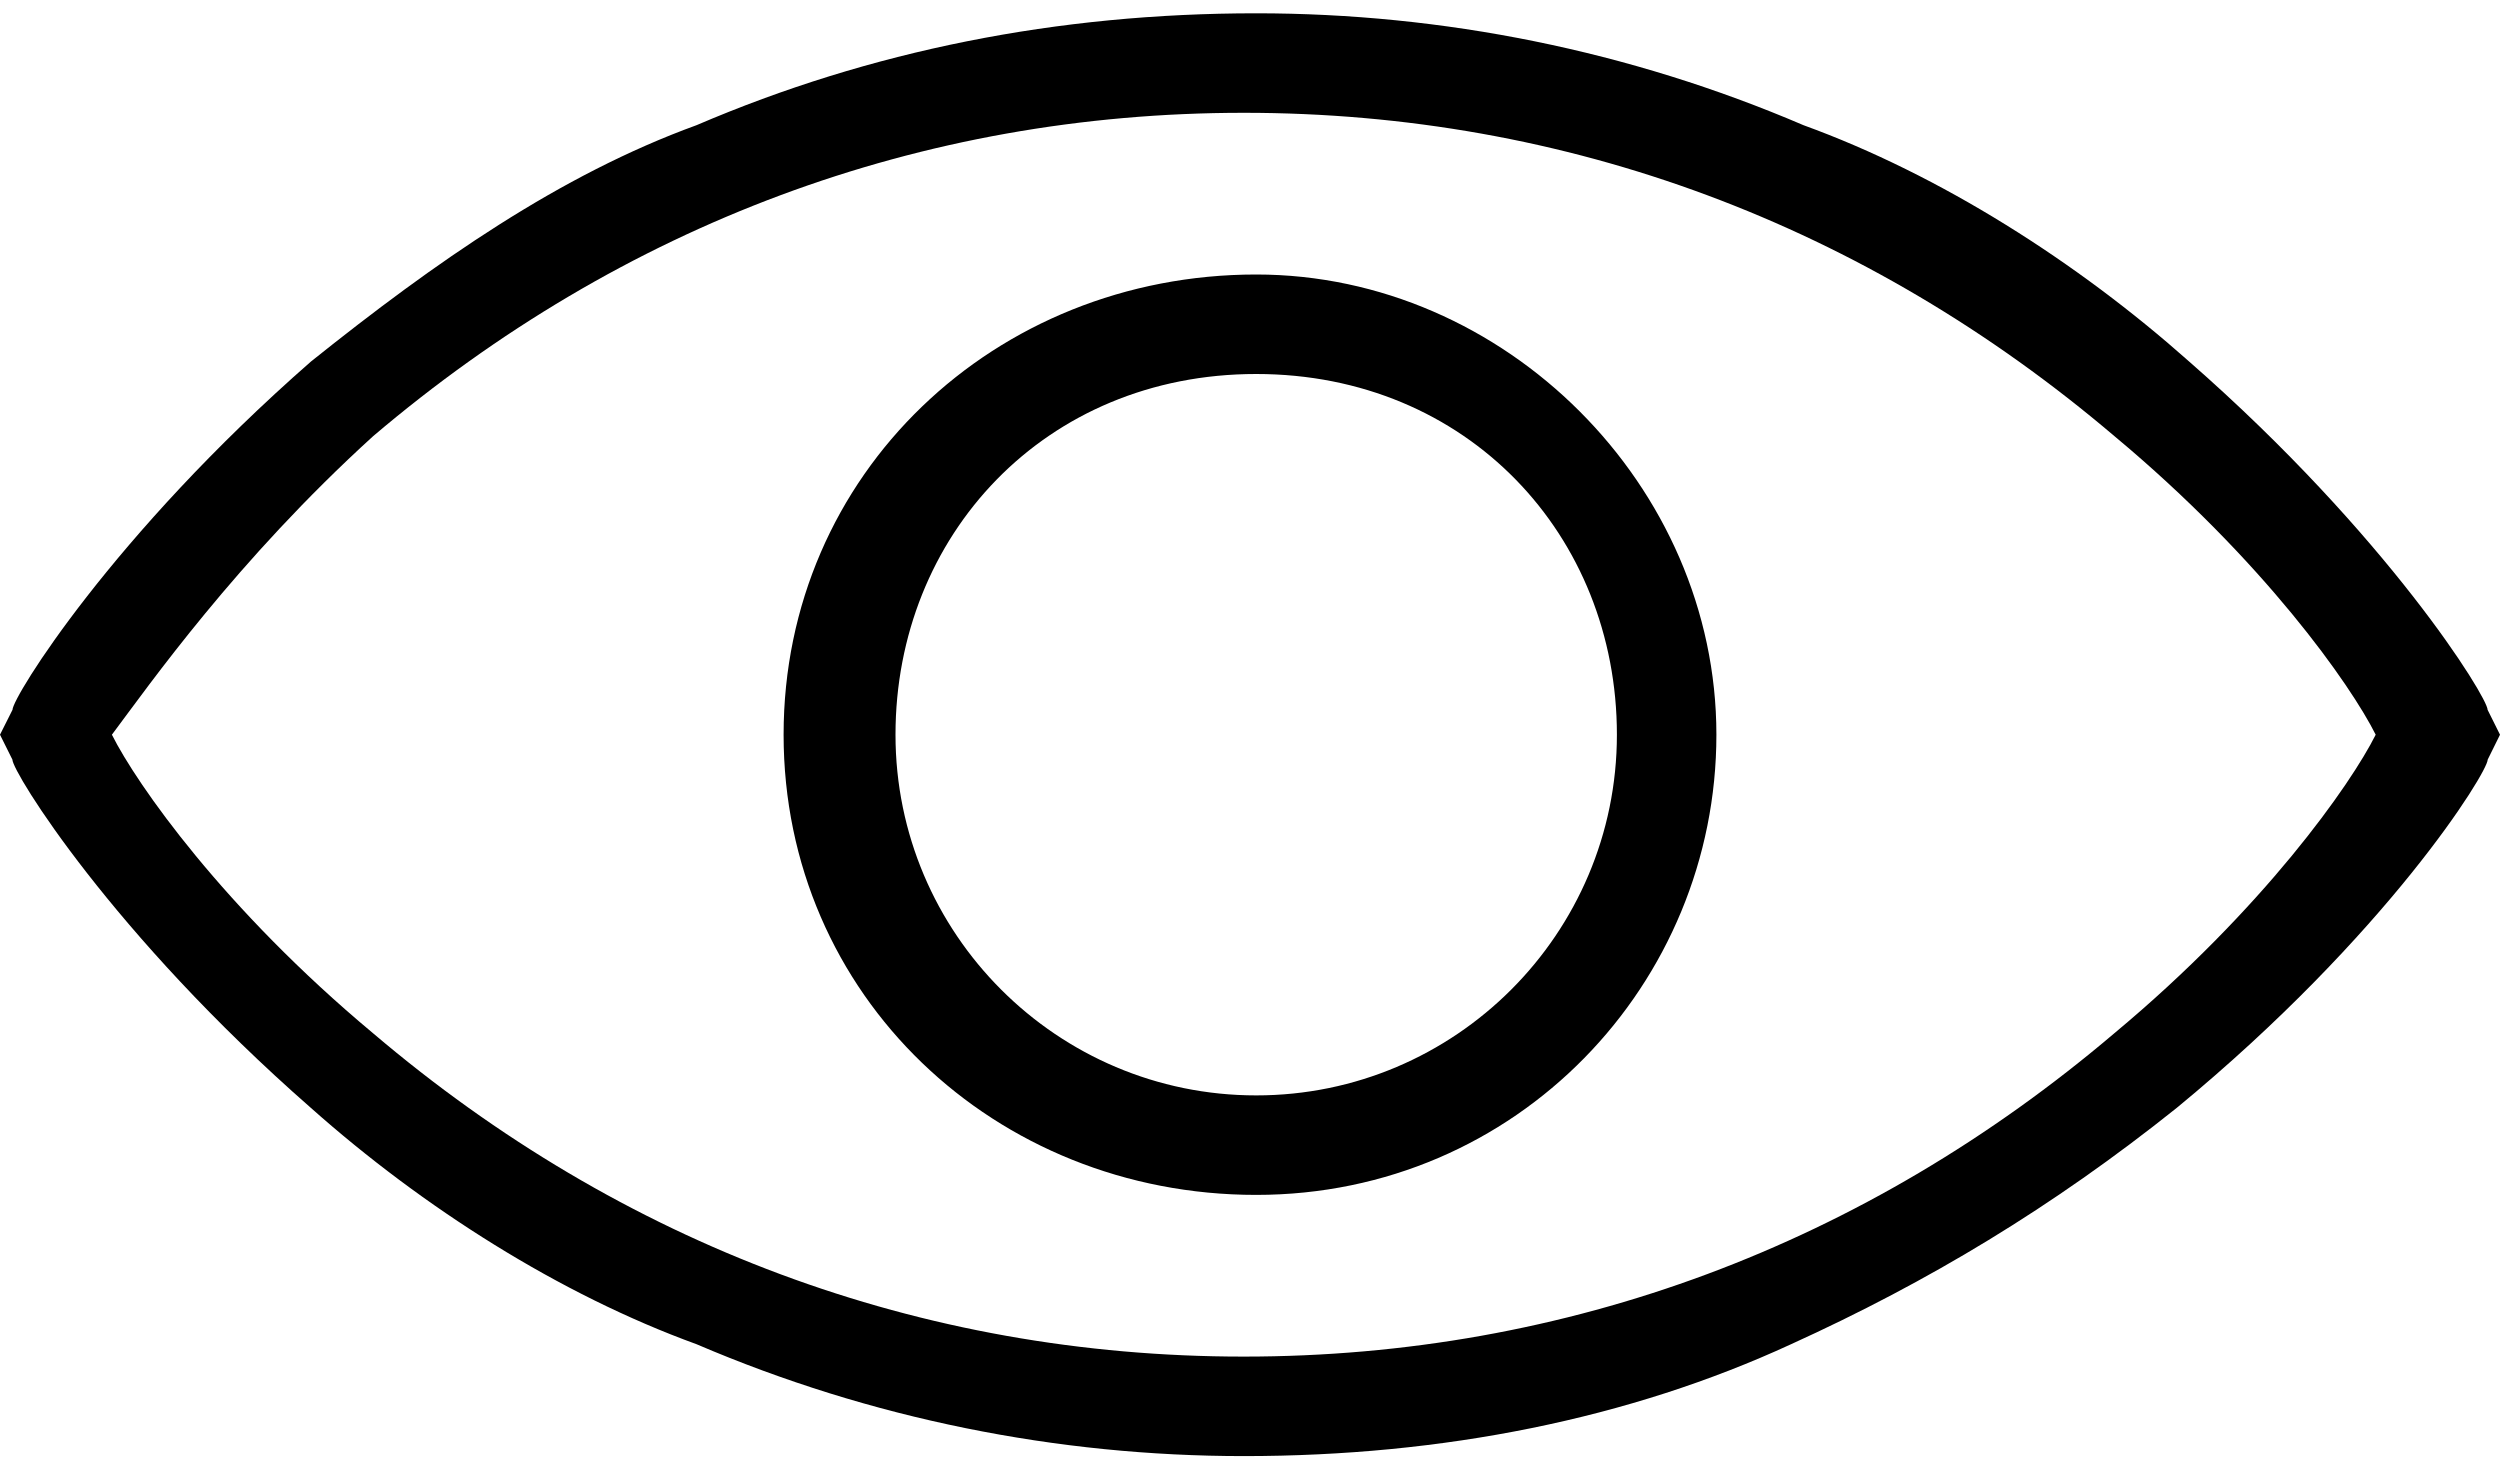 <?xml version="1.0" encoding="utf-8"?>
<!-- Generator: Adobe Illustrator 26.1.0, SVG Export Plug-In . SVG Version: 6.00 Build 0)  -->
<svg version="1.1" id="Layer_1" xmlns="http://www.w3.org/2000/svg" xmlns:xlink="http://www.w3.org/1999/xlink" x="0px" y="0px"
	 width="25px" height="14.777px" viewBox="0 0 25 14.777" style="enable-background:new 0 0 25 14.777;" xml:space="preserve">
<style type="text/css">
	.st0{fill:none;}
	.st1{display:none;}
	.st2{display:inline;}
	.st3{clip-path:url(#SVGID_00000000917076163265533130000007764407651294686898_);fill:#FFFFFF;}
	.st4{clip-path:url(#SVGID_00000156588388878310916510000009361830146707610270_);fill:#FFFFFF;}
	.st5{clip-path:url(#SVGID_00000017490430735186299370000011074534208265733554_);fill:#FFFFFF;}
</style>
<rect x="2.45" y="1.647" class="st0" width="20.1" height="11.4"/>
<rect x="2.45" y="1.647" class="st0" width="20.1" height="11.4"/>
<g class="st1">
	<g class="st2">
		<g>
			<g class="st1">
				<g class="st2">
					<g>
						<g>
							<g>
								<defs>
									<rect id="SVGID_1_" x="2.45" y="1.647" width="20.1" height="11.4"/>
								</defs>
								<clipPath id="SVGID_00000116954088591233508160000014906241066679154311_">
									<use xlink:href="#SVGID_1_"  style="overflow:visible;"/>
								</clipPath>
								<path style="clip-path:url(#SVGID_00000116954088591233508160000014906241066679154311_);fill:#FFFFFF;" d="M2.45,1.647
									h20.1v11.4H2.45C2.45,13.047,2.45,1.647,2.45,1.647z M12.65,12.947c0.7-0.1,1.4-0.1,2.1-0.3c3-0.6,5.4-2.3,7.3-4.6
									c0.5-0.6,0.5-1,0-1.6c-0.6-0.7-1.2-1.4-1.9-1.9c-2.6-2.2-5.7-3.2-9.2-2.5c-3.4,0.6-6.1,2.4-8.2,5.1c-0.2,0.3-0.2,0.4,0,0.6
									c0.8,0.8,1.5,1.7,2.4,2.3C7.35,11.847,9.85,12.847,12.65,12.947"/>
							</g>
						</g>
					</g>
				</g>
			</g>
			<g class="st1">
				<g class="st2">
					<g>
						<g>
							<g>
								<defs>
									<rect id="SVGID_00000088818566856705618950000002487373846141196937_" x="2.45" y="1.647" width="20.1" height="11.4"/>
								</defs>
								<clipPath id="SVGID_00000048493322672839228300000001403769661833150867_">
									<use xlink:href="#SVGID_00000088818566856705618950000002487373846141196937_"  style="overflow:visible;"/>
								</clipPath>
								<path style="clip-path:url(#SVGID_00000048493322672839228300000001403769661833150867_);fill:#FFFFFF;" d="M12.75,12.147
									c-3.5,0-6.3-1.4-8.5-3.9l0,0c-0.7-0.8-0.7-0.8,0-1.6c1.9-2.2,4.4-3.7,7.3-4c3.5-0.4,6.4,0.8,8.9,3.3c0.4,0.4,0.7,0.8,1,1.1
									c0.1,0.1,0.1,0.3,0,0.4c-1.8,2.5-4.2,4.1-7.3,4.6C13.65,12.147,13.15,12.147,12.75,12.147 M8.85,7.347
									c0,2.1,1.8,3.9,3.9,3.9s3.9-1.7,3.9-3.8s-1.7-3.8-3.9-3.8C10.65,3.547,8.85,5.247,8.85,7.347"/>
							</g>
						</g>
					</g>
				</g>
			</g>
			<g class="st1">
				<g class="st2">
					<g>
						<g>
							<g>
								<defs>
									<rect id="SVGID_00000055689813837356467040000016453694393862110142_" x="2.45" y="1.647" width="20.1" height="11.4"/>
								</defs>
								<clipPath id="SVGID_00000128467421251213739800000010778032628741685695_">
									<use xlink:href="#SVGID_00000055689813837356467040000016453694393862110142_"  style="overflow:visible;"/>
								</clipPath>
								<path style="clip-path:url(#SVGID_00000128467421251213739800000010778032628741685695_);fill:#FFFFFF;" d="M12.75,10.347
									c-1.7,0-3.1-1.3-3.1-3.1c0-1.7,1.3-3.1,3-3.1s3.1,1.4,3.1,3.1C15.75,9.047,14.45,10.347,12.75,10.347"/>
							</g>
						</g>
					</g>
				</g>
			</g>
		</g>
	</g>
</g>
<g id="icon">
	<path d="M24.876,7.098c0-0.124-0.995-1.741-2.985-3.483c-1.119-0.995-2.488-1.866-3.856-2.363
		c-1.741-0.746-3.607-1.119-5.473-1.119c-1.99,0-3.856,0.373-5.597,1.119C5.597,1.75,4.353,2.62,3.11,3.615
		c-1.99,1.741-2.985,3.358-2.985,3.483L0,7.347l0.124,0.249c0,0.124,0.995,1.741,2.985,3.483
		c1.119,0.995,2.488,1.866,3.856,2.363c1.741,0.746,3.607,1.119,5.473,1.119c1.99,0,3.856-0.373,5.473-1.119
		c1.368-0.622,2.612-1.368,3.856-2.363c2.114-1.741,3.11-3.358,3.11-3.483L25,7.347L24.876,7.098z
		 M21.144,10.332c-2.488,2.114-5.473,3.234-8.707,3.234s-6.219-1.119-8.707-3.234
		C2.239,9.088,1.368,7.844,1.119,7.347c0.373-0.497,1.244-1.741,2.612-2.985c2.488-2.114,5.473-3.234,8.707-3.234
		s6.219,1.119,8.707,3.234c1.492,1.244,2.363,2.488,2.612,2.985C23.508,7.844,22.637,9.088,21.144,10.332z"/>
	<path d="M12.562,2.745c-2.612,0-4.726,1.99-4.726,4.602s2.114,4.602,4.726,4.602s4.602-2.114,4.602-4.602
		S15.05,2.745,12.562,2.745z M12.562,10.954c-1.99,0-3.607-1.617-3.607-3.607s1.492-3.607,3.607-3.607
		s3.607,1.617,3.607,3.607S14.552,10.954,12.562,10.954z"/>
</g>
</svg>
